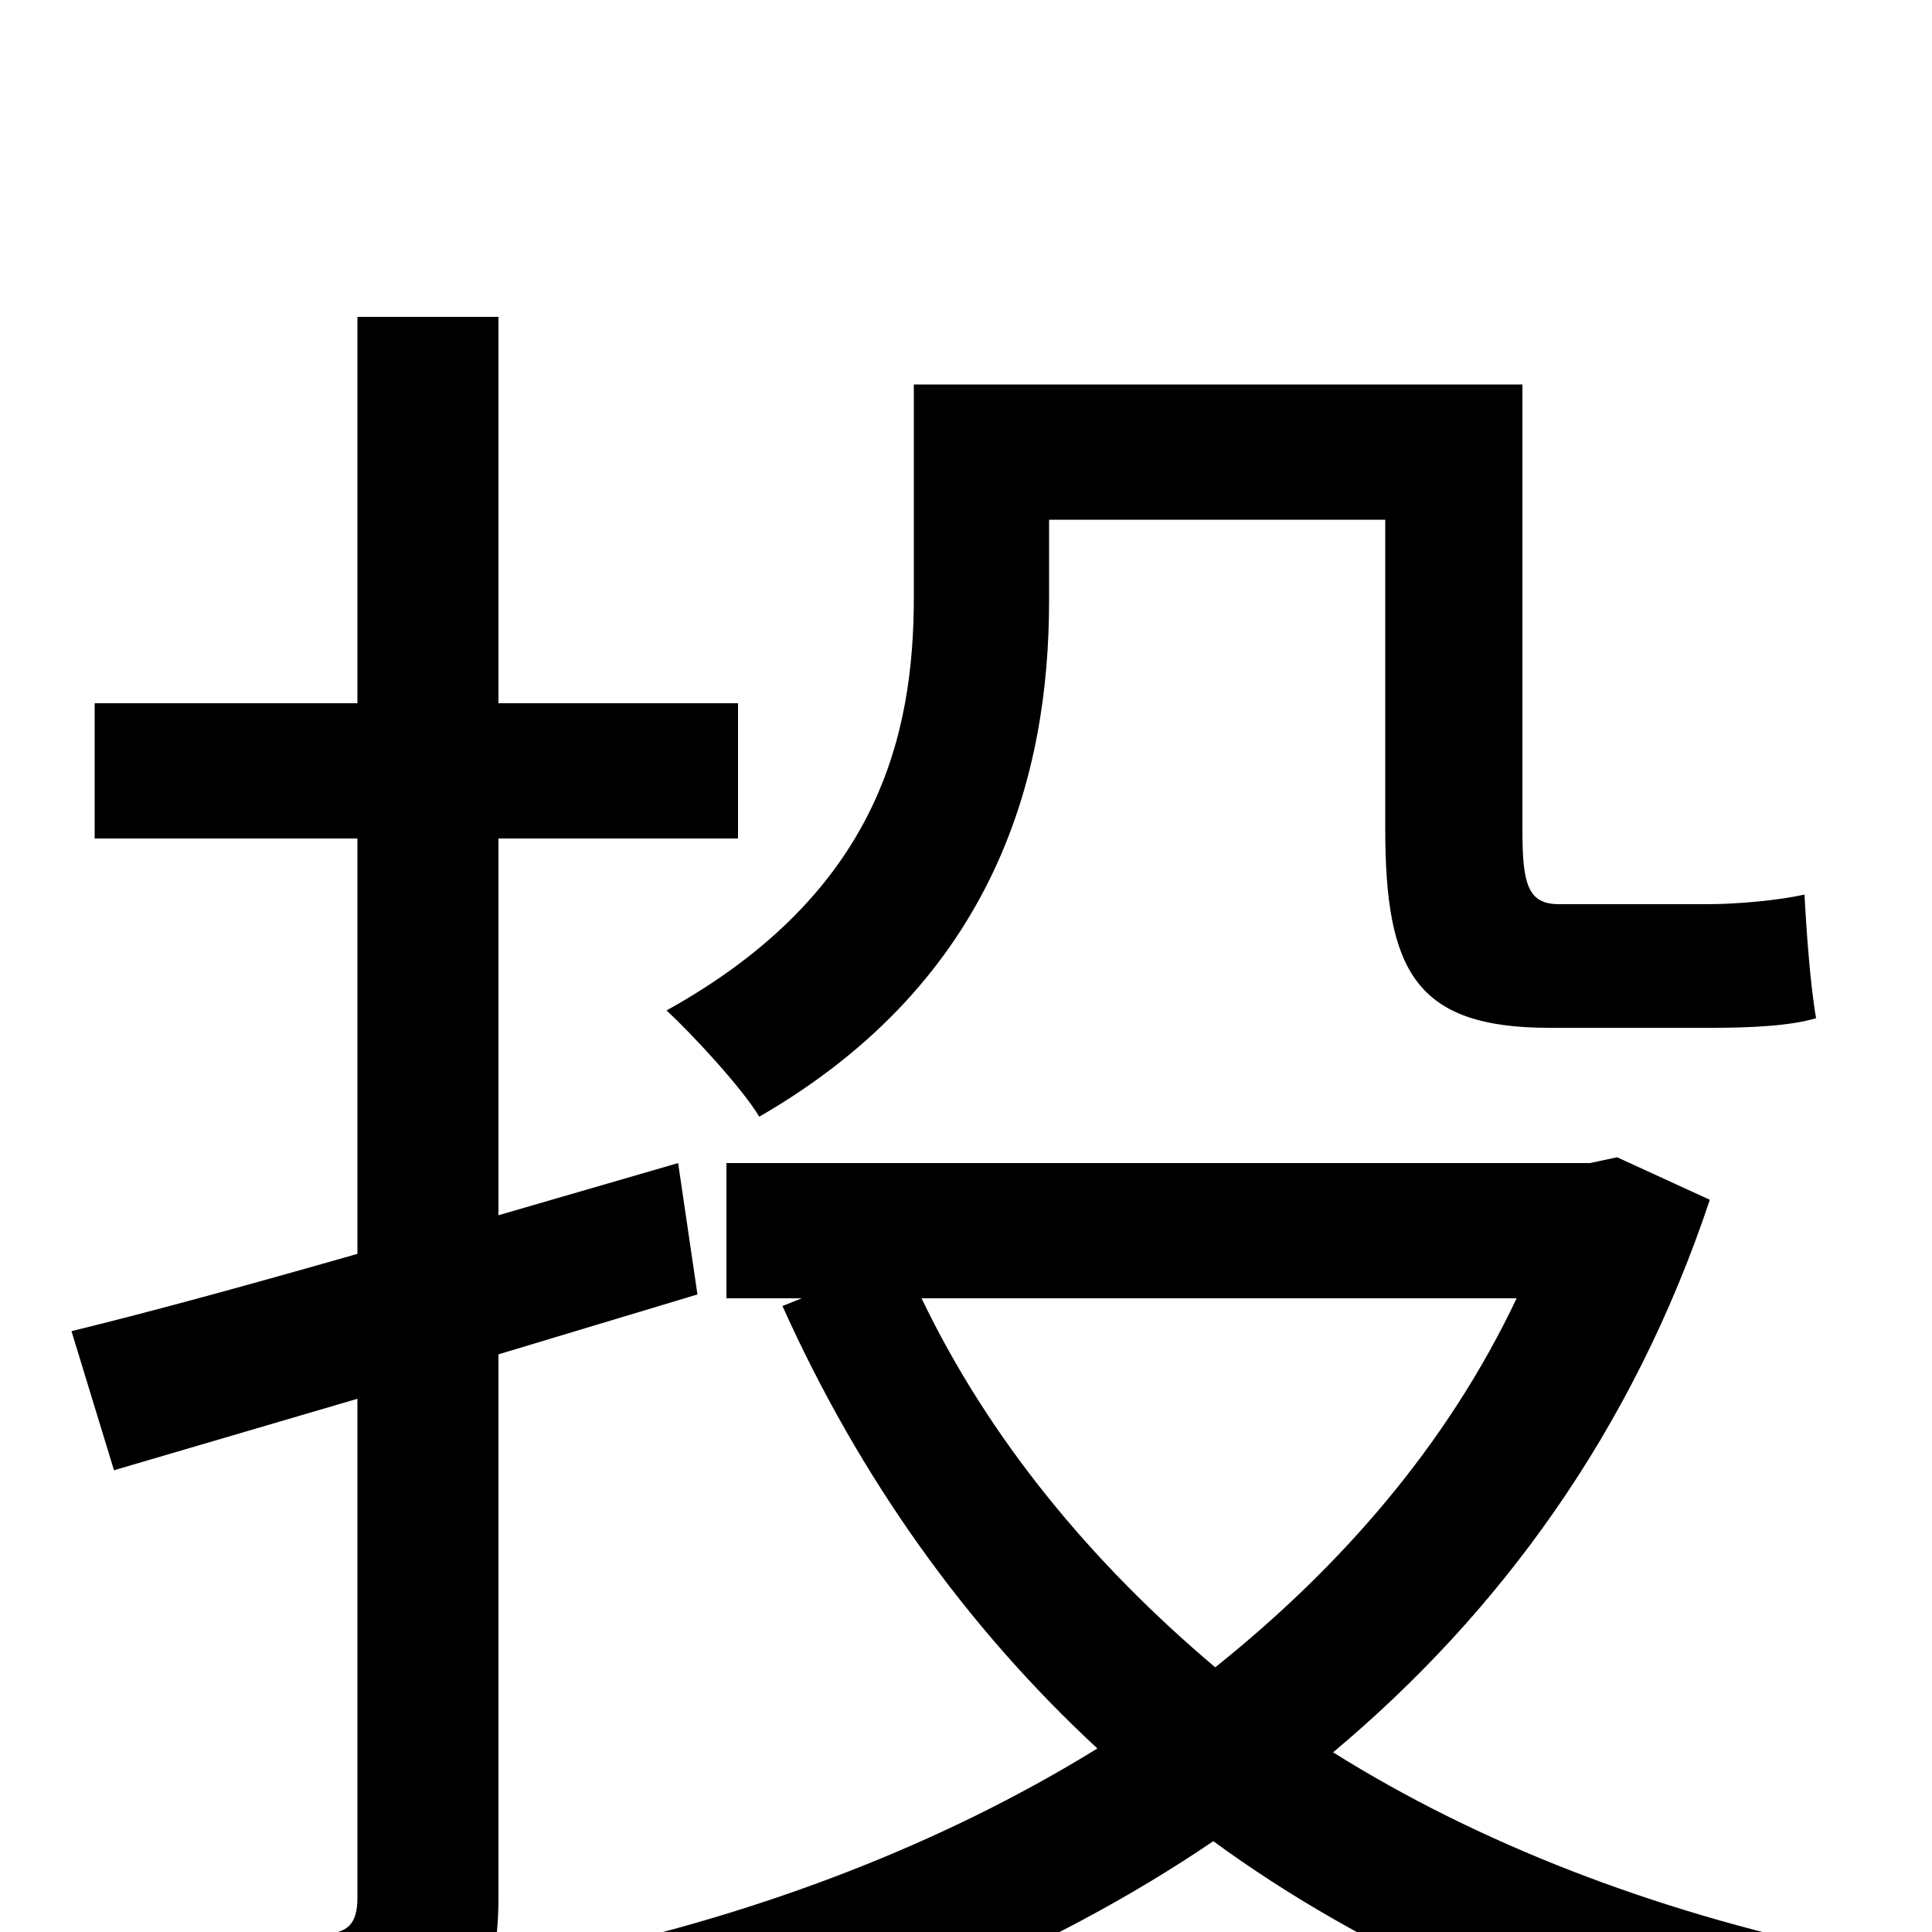 <svg xmlns="http://www.w3.org/2000/svg" viewBox="0 -1000 1000 1000">
	<path fill="#000000" d="M543 -731H717V-571C717 -497 733 -468 802 -468H886C906 -468 927 -469 940 -473C937 -490 935 -518 934 -537C921 -534 899 -532 884 -532H807C791 -532 788 -542 788 -570V-801H473V-691C473 -620 455 -538 345 -477C358 -465 384 -437 393 -422C516 -493 543 -600 543 -689ZM361 -330L351 -398L258 -371V-566H382V-636H258V-836H185V-636H49V-566H185V-351C129 -335 78 -321 37 -311L59 -239L185 -276V-18C185 -4 180 1 166 1C154 1 111 2 63 0C72 20 83 50 86 69C154 69 196 67 221 55C247 44 258 24 258 -18V-299ZM785 -328C749 -252 694 -189 629 -137C565 -191 512 -255 477 -328ZM837 -401L823 -398H376V-328H415L405 -324C445 -235 500 -158 568 -95C487 -45 394 -10 298 11C312 27 328 58 335 79C440 52 541 12 628 -47C706 10 801 52 908 78C918 57 938 26 955 10C855 -11 765 -46 690 -93C776 -165 845 -259 885 -379Z"/>
</svg>